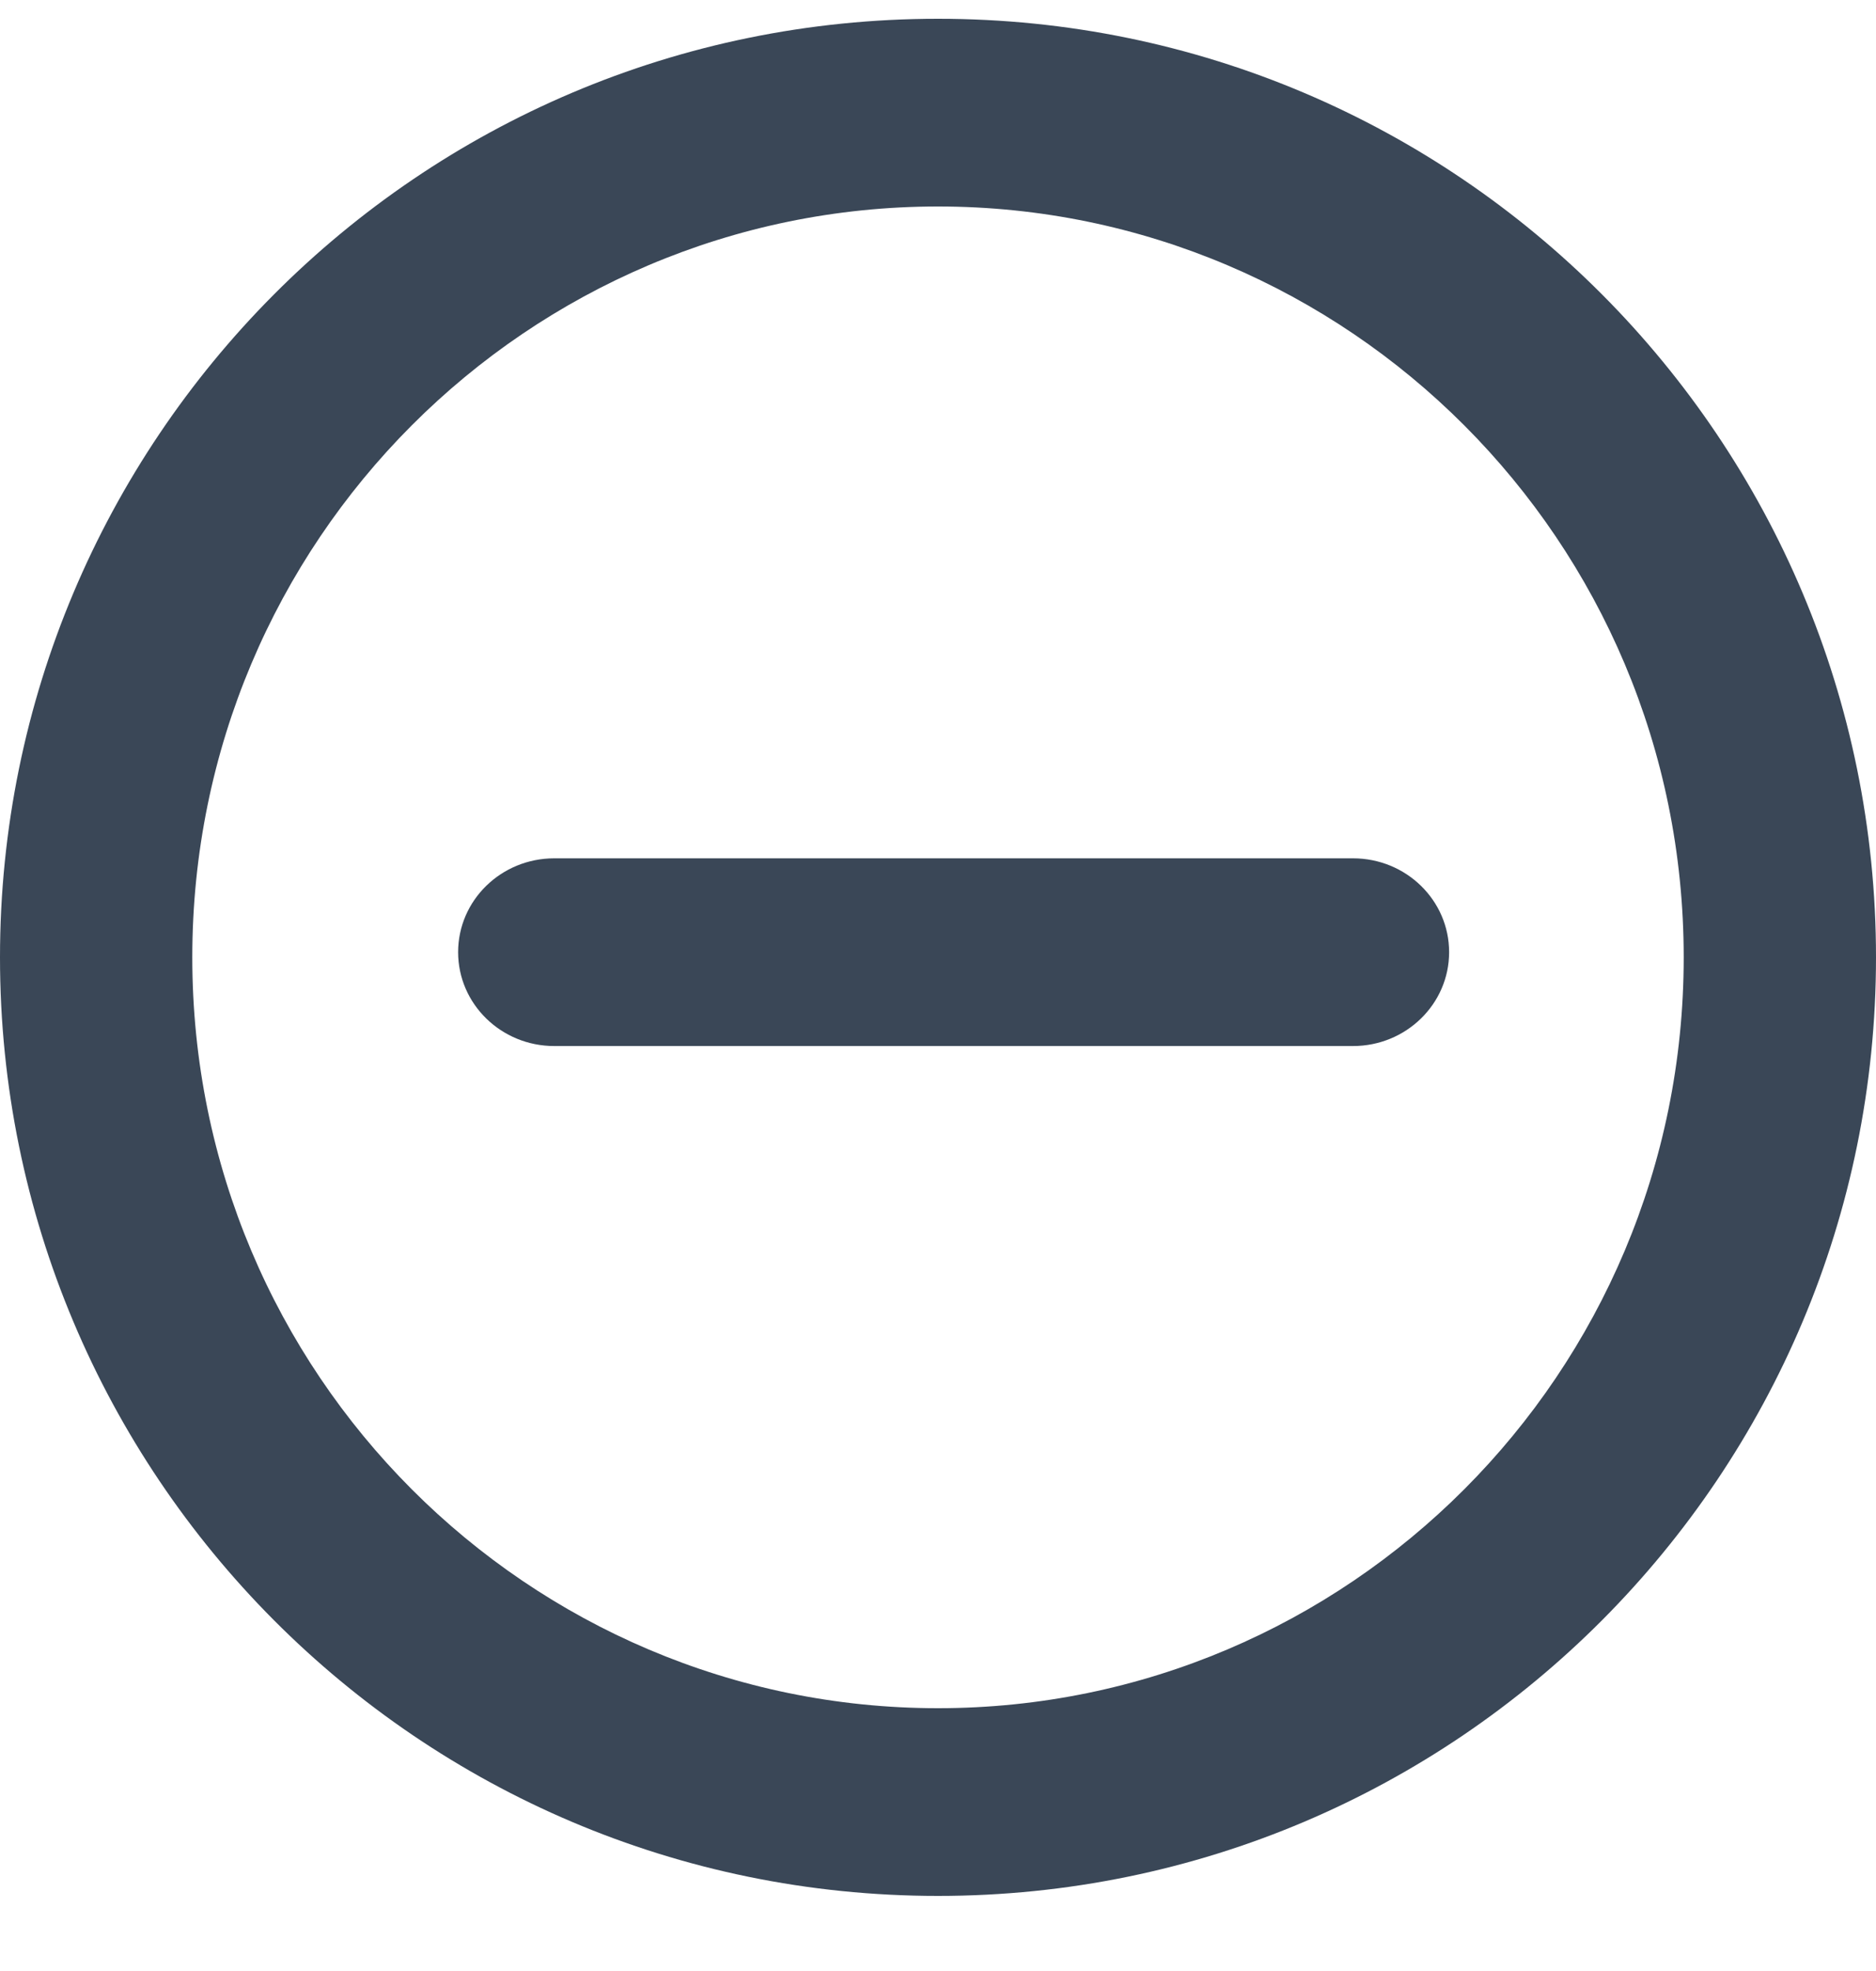 <svg width="20" height="21" viewBox="0 0 20 21" fill="none" xmlns="http://www.w3.org/2000/svg">
<path d="M5.909 9.145C5.343 9.145 4.884 9.592 4.884 10.145C4.884 10.697 5.343 11.145 5.909 11.145H14.424C14.99 11.145 15.449 10.697 15.449 10.145C15.449 9.592 14.99 9.145 14.424 9.145H5.909Z" fill="#3A4757"/>
<path fill-rule="evenodd" clip-rule="evenodd" d="M10 0.2C4.451 0.2 0 4.703 0 10.2C0 15.697 4.451 20.2 10 20.2C15.549 20.2 20 15.697 20 10.2C20 4.703 15.549 0.2 10 0.2ZM2.05 10.2C2.05 5.755 5.636 2.2 10 2.2C14.364 2.2 17.95 5.755 17.95 10.2C17.95 14.644 14.364 18.2 10 18.2C5.636 18.2 2.05 14.644 2.05 10.2Z" fill="#3A4757"/>
</svg>